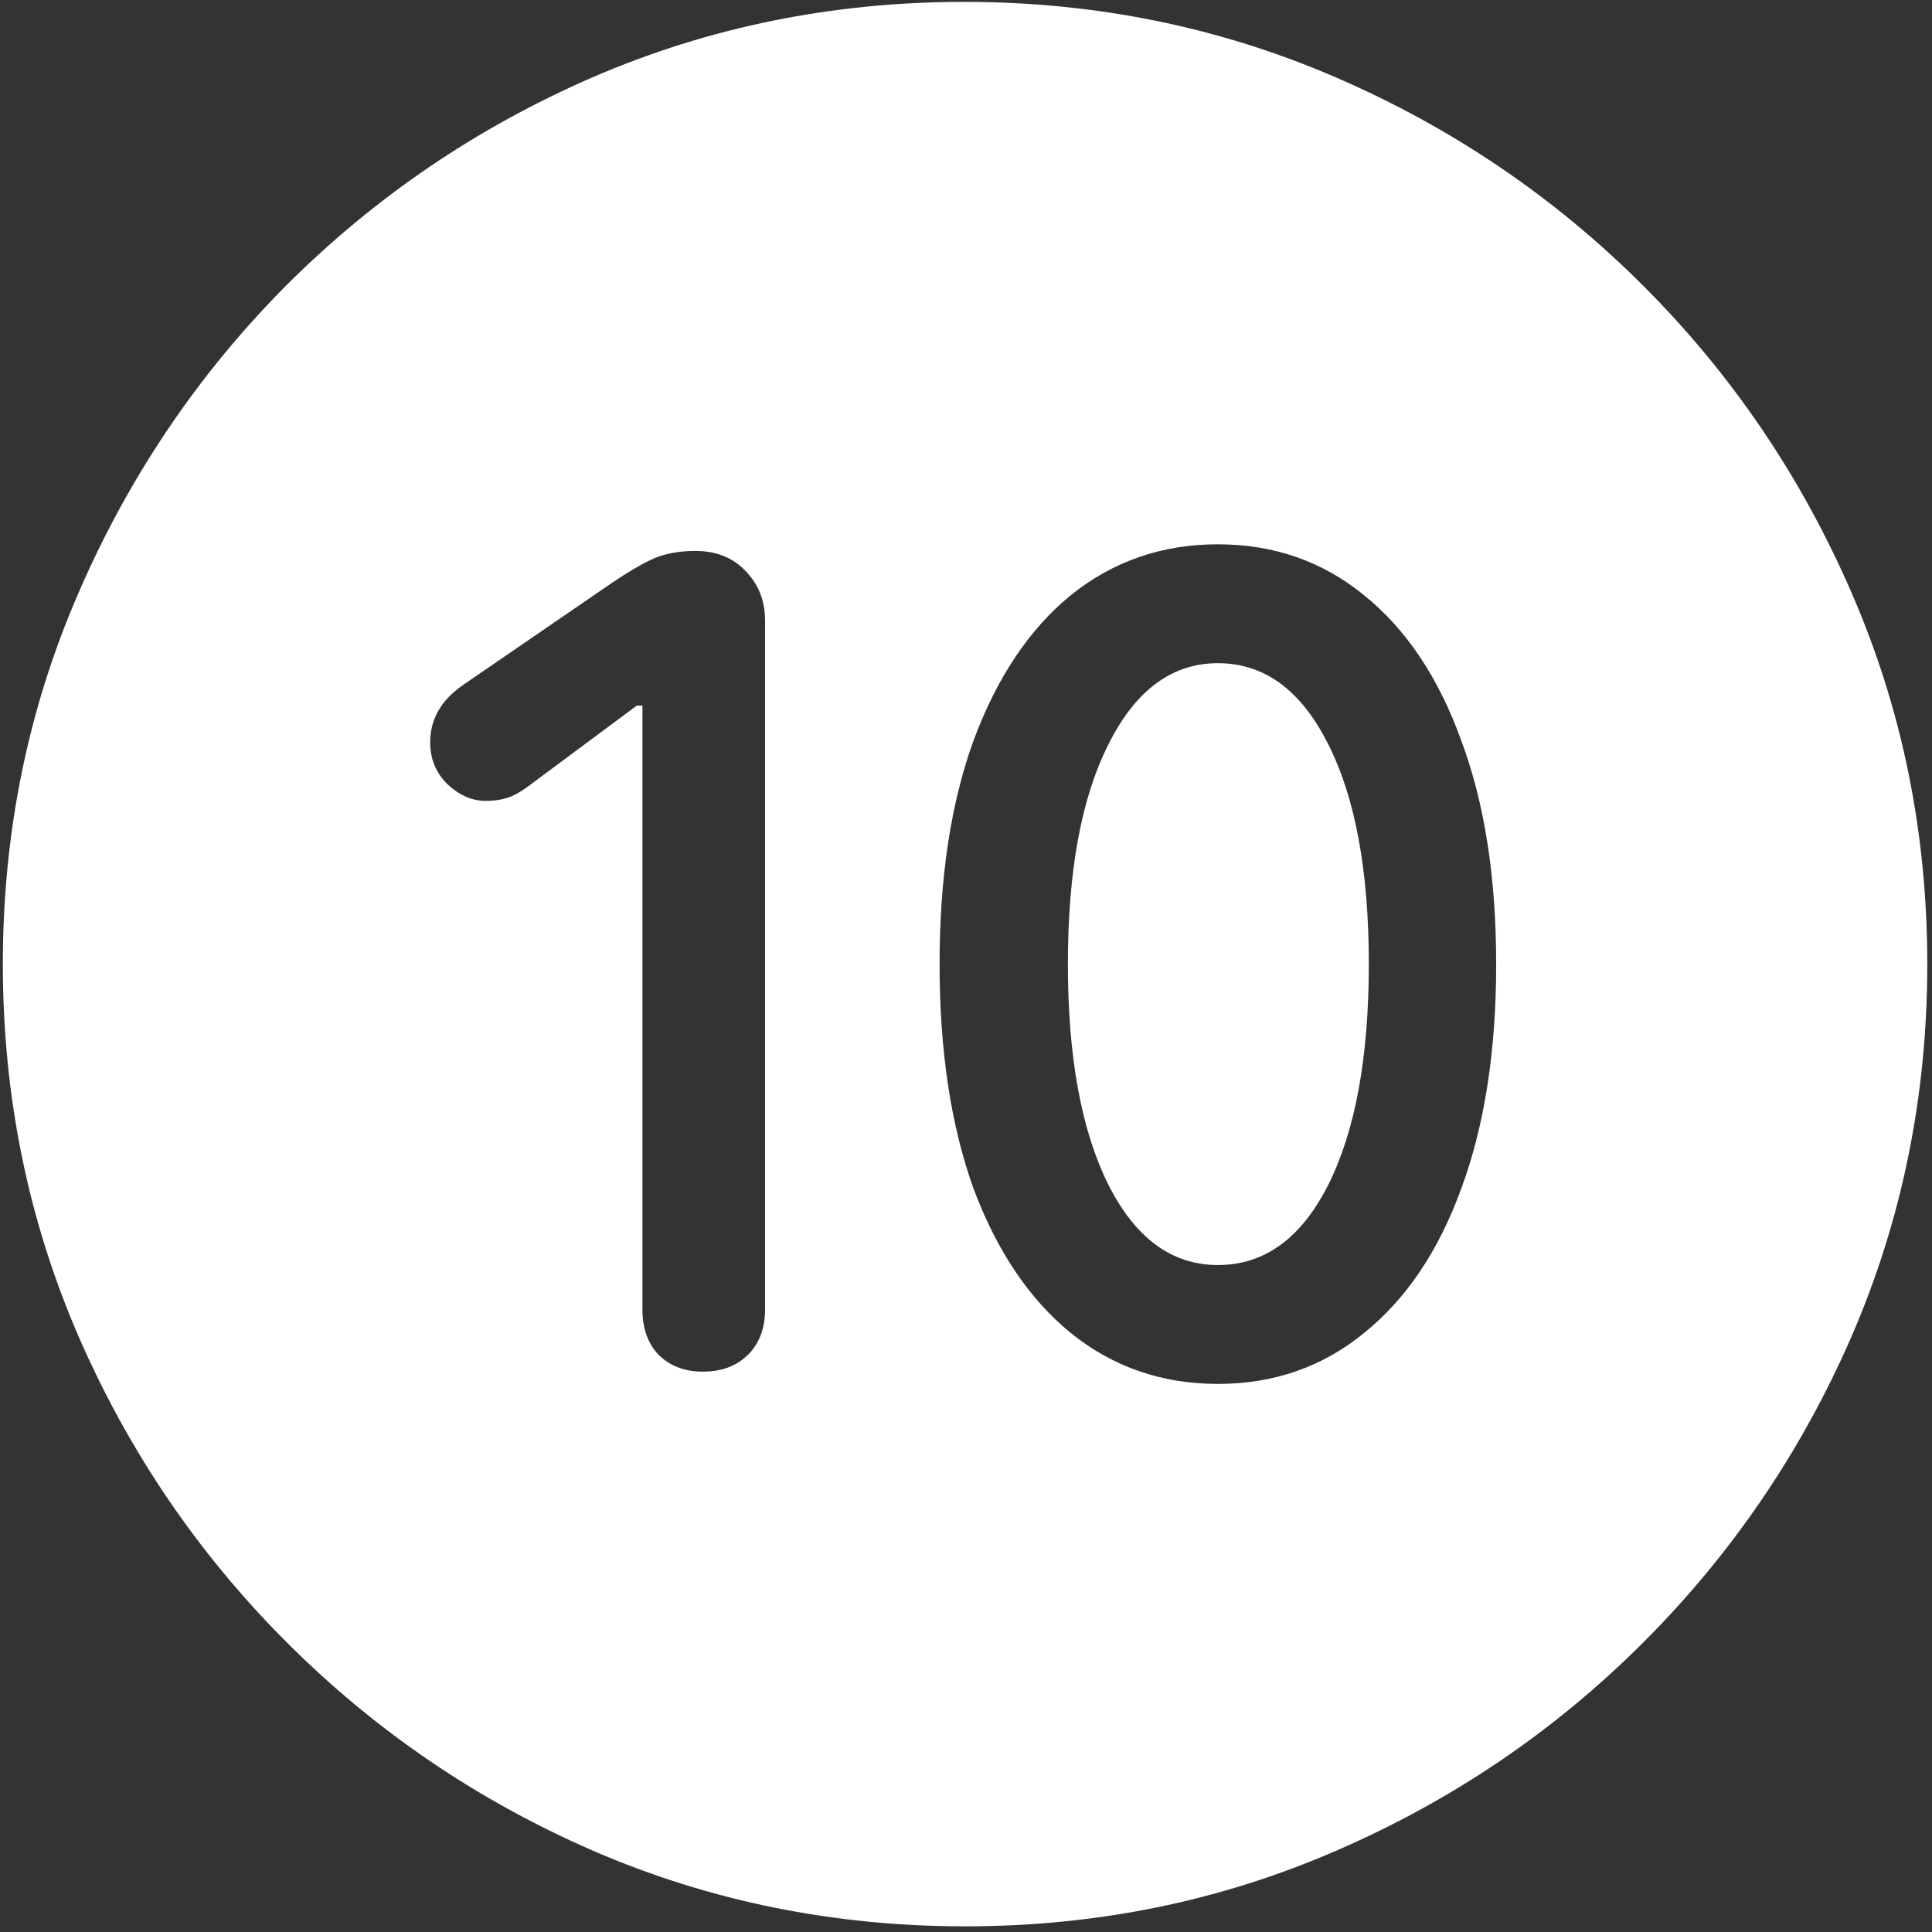 <svg width="128" height="128" viewBox="0 0 128 128" fill="none" xmlns="http://www.w3.org/2000/svg">
<rect x="0" y="0" width="128" height="128" fill="#333333" stroke="none"/>
<path d="M63.938 127.625C72.646 127.625 80.833 125.958 88.5 122.625C96.208 119.292 103 114.688 108.875 108.812C114.75 102.938 119.354 96.167 122.688 88.5C126.021 80.792 127.688 72.583 127.688 63.875C127.688 55.167 126.021 46.979 122.688 39.312C119.354 31.604 114.75 24.812 108.875 18.938C103 13.062 96.208 8.458 88.5 5.125C80.792 1.792 72.583 0.125 63.875 0.125C55.167 0.125 46.958 1.792 39.25 5.125C31.583 8.458 24.812 13.062 18.938 18.938C13.104 24.812 8.521 31.604 5.188 39.312C1.854 46.979 0.188 55.167 0.188 63.875C0.188 72.583 1.854 80.792 5.188 88.5C8.521 96.167 13.125 102.938 19 108.812C24.875 114.688 31.646 119.292 39.312 122.625C47.021 125.958 55.229 127.625 63.938 127.625ZM46.562 90.875C45.354 90.875 44.375 90.5 43.625 89.75C42.917 89 42.562 88 42.562 86.75V46.75H42.188L35.375 51.812C34.625 52.396 34.021 52.75 33.562 52.875C33.146 53 32.688 53.062 32.188 53.062C31.271 53.062 30.417 52.688 29.625 51.938C28.875 51.188 28.5 50.271 28.5 49.188C28.5 47.646 29.229 46.375 30.688 45.375L40.438 38.688C41.604 37.896 42.562 37.333 43.312 37C44.104 36.667 45.021 36.5 46.062 36.5C47.438 36.5 48.542 36.938 49.375 37.812C50.25 38.688 50.688 39.792 50.688 41.125V86.75C50.688 88 50.312 89 49.562 89.75C48.812 90.5 47.812 90.875 46.562 90.875ZM80.688 91.688C76.979 91.688 73.729 90.562 70.938 88.312C68.188 86.062 66.042 82.875 64.5 78.75C63 74.583 62.25 69.625 62.25 63.875C62.25 58.125 63 53.188 64.5 49.062C66.042 44.896 68.188 41.688 70.938 39.438C73.729 37.188 76.979 36.062 80.688 36.062C84.396 36.062 87.625 37.188 90.375 39.438C93.167 41.688 95.312 44.896 96.812 49.062C98.354 53.188 99.125 58.125 99.125 63.875C99.125 69.625 98.354 74.583 96.812 78.75C95.312 82.875 93.167 86.062 90.375 88.312C87.625 90.562 84.396 91.688 80.688 91.688ZM80.688 83.812C83.771 83.812 86.208 82.042 88 78.5C89.792 74.917 90.688 70.042 90.688 63.875C90.688 57.708 89.792 52.854 88 49.312C86.208 45.729 83.771 43.938 80.688 43.938C77.646 43.938 75.229 45.729 73.438 49.312C71.646 52.854 70.75 57.708 70.75 63.875C70.75 70.042 71.646 74.917 73.438 78.5C75.229 82.042 77.646 83.812 80.688 83.812Z" fill="white"/>
</svg>
